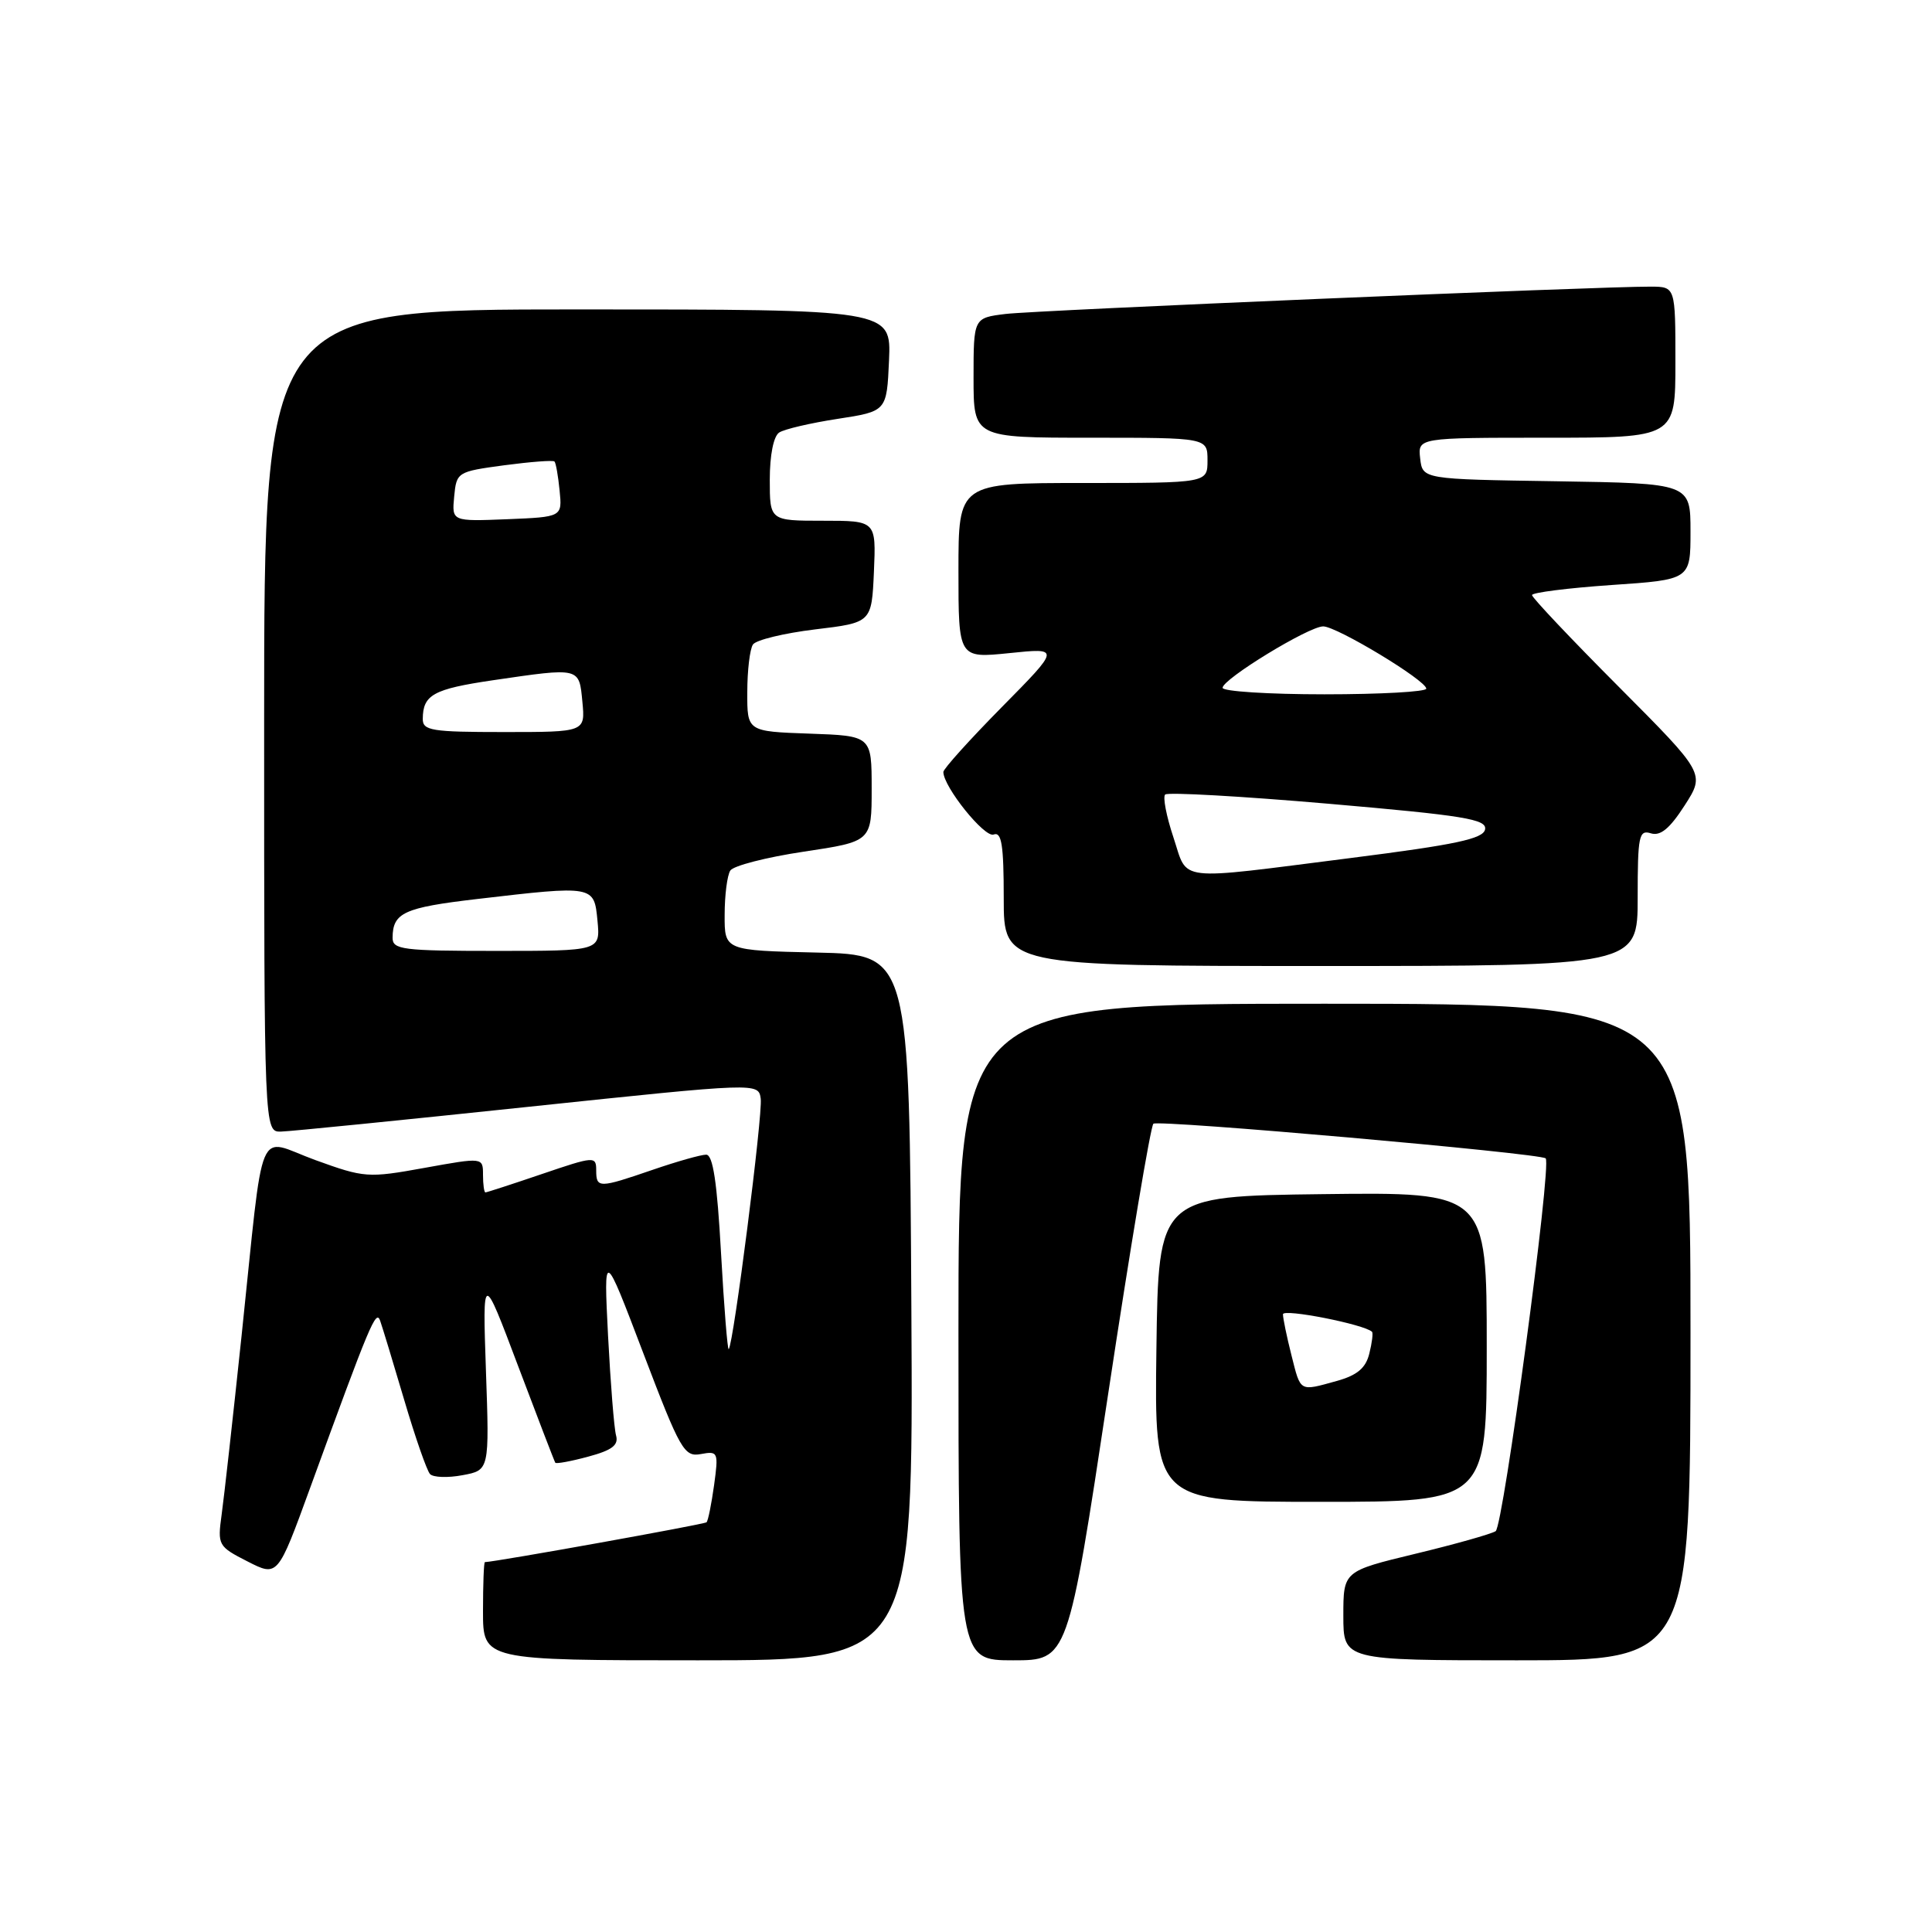 <?xml version="1.0" encoding="UTF-8" standalone="no"?>
<!DOCTYPE svg PUBLIC "-//W3C//DTD SVG 1.1//EN" "http://www.w3.org/Graphics/SVG/1.1/DTD/svg11.dtd" >
<svg xmlns="http://www.w3.org/2000/svg" xmlns:xlink="http://www.w3.org/1999/xlink" version="1.1" viewBox="0 0 256 256">
 <g >
 <path fill="currentColor"
d=" M 120.76 173.25 C 120.50 126.50 120.50 126.50 108.25 126.22 C 96.00 125.94 96.00 125.94 96.02 121.22 C 96.02 118.62 96.36 115.98 96.77 115.35 C 97.17 114.72 101.55 113.59 106.50 112.85 C 115.50 111.50 115.50 111.50 115.50 104.50 C 115.50 97.50 115.50 97.50 107.25 97.21 C 99.00 96.92 99.00 96.92 99.02 91.71 C 99.02 88.84 99.36 86.01 99.77 85.40 C 100.17 84.80 103.88 83.90 108.00 83.40 C 115.50 82.50 115.50 82.50 115.80 75.75 C 116.09 69.00 116.09 69.00 109.05 69.00 C 102.00 69.00 102.00 69.00 102.00 63.56 C 102.00 60.30 102.50 57.79 103.25 57.31 C 103.94 56.86 107.42 56.05 111.00 55.50 C 117.50 54.50 117.50 54.50 117.80 47.75 C 118.09 41.00 118.09 41.00 76.55 41.00 C 35.00 41.00 35.00 41.00 35.00 95.50 C 35.00 150.00 35.00 150.00 37.25 149.94 C 38.49 149.91 53.23 148.43 70.00 146.66 C 100.50 143.45 100.50 143.45 100.80 145.59 C 101.09 147.64 97.19 178.14 96.56 178.77 C 96.40 178.94 95.94 173.21 95.54 166.04 C 95.02 156.64 94.47 153.00 93.57 153.00 C 92.88 153.00 89.70 153.90 86.50 155.00 C 79.34 157.46 79.00 157.47 79.00 155.06 C 79.00 153.19 78.75 153.20 71.82 155.56 C 67.88 156.90 64.50 158.00 64.32 158.00 C 64.15 158.00 64.00 156.95 64.00 155.67 C 64.00 153.35 64.00 153.35 56.25 154.75 C 48.74 156.11 48.29 156.07 41.77 153.71 C 33.85 150.83 35.07 147.92 32.01 177.00 C 30.88 187.72 29.69 198.38 29.37 200.68 C 28.81 204.75 28.90 204.91 32.80 206.90 C 36.80 208.94 36.80 208.94 41.07 197.22 C 49.06 175.29 49.82 173.47 50.37 175.00 C 50.66 175.82 52.10 180.55 53.56 185.50 C 55.02 190.45 56.56 194.87 56.98 195.32 C 57.40 195.77 59.34 195.84 61.29 195.47 C 64.85 194.81 64.85 194.81 64.39 181.65 C 63.94 168.50 63.94 168.50 68.65 181.00 C 71.25 187.88 73.46 193.64 73.58 193.82 C 73.70 193.99 75.67 193.63 77.95 193.01 C 81.11 192.16 81.99 191.49 81.63 190.20 C 81.37 189.26 80.90 183.32 80.57 177.00 C 79.99 165.50 79.99 165.50 85.24 179.30 C 90.15 192.19 90.66 193.08 92.87 192.67 C 95.15 192.25 95.22 192.41 94.62 196.79 C 94.27 199.29 93.83 201.51 93.62 201.71 C 93.35 201.98 65.83 206.93 64.25 206.99 C 64.11 207.00 64.00 209.93 64.00 213.50 C 64.00 220.00 64.00 220.00 92.51 220.00 C 121.02 220.00 121.02 220.00 120.76 173.25 Z  M 146.83 184.75 C 149.76 165.36 152.46 149.23 152.83 148.90 C 153.45 148.34 204.12 152.81 204.81 153.49 C 205.64 154.29 199.19 202.26 198.18 202.89 C 197.55 203.28 192.75 204.63 187.52 205.89 C 178.00 208.19 178.00 208.19 178.00 214.09 C 178.00 220.00 178.00 220.00 201.00 220.00 C 224.00 220.00 224.00 220.00 224.00 176.50 C 224.00 133.00 224.00 133.00 175.50 133.00 C 127.00 133.00 127.00 133.00 127.00 176.50 C 127.00 220.00 127.00 220.00 134.25 220.00 C 141.50 220.00 141.50 220.00 146.83 184.75 Z  M 197.00 178.48 C 197.00 157.96 197.00 157.96 175.25 158.23 C 153.50 158.50 153.50 158.50 153.23 178.75 C 152.96 199.00 152.96 199.00 174.98 199.00 C 197.00 199.00 197.00 199.00 197.00 178.48 Z  M 217.00 118.93 C 217.00 110.75 217.17 109.92 218.75 110.42 C 220.02 110.81 221.25 109.79 223.22 106.73 C 225.94 102.50 225.94 102.50 214.47 90.98 C 208.16 84.65 203.00 79.19 203.00 78.85 C 203.00 78.52 207.72 77.92 213.50 77.52 C 224.00 76.81 224.00 76.81 224.00 70.43 C 224.00 64.05 224.00 64.05 206.25 63.77 C 188.50 63.50 188.50 63.50 188.18 60.75 C 187.87 58.00 187.87 58.00 204.93 58.00 C 222.00 58.00 222.00 58.00 222.00 48.00 C 222.00 38.00 222.00 38.00 218.75 37.98 C 211.89 37.95 137.29 41.11 133.25 41.60 C 129.00 42.12 129.00 42.12 129.00 50.06 C 129.00 58.00 129.00 58.00 144.50 58.00 C 160.00 58.00 160.00 58.00 160.00 61.00 C 160.00 64.00 160.00 64.00 143.50 64.00 C 127.00 64.00 127.00 64.00 127.00 75.62 C 127.00 87.23 127.00 87.23 133.75 86.54 C 140.50 85.84 140.50 85.84 132.75 93.69 C 128.49 98.01 125.00 101.88 125.00 102.29 C 125.00 104.25 130.46 111.04 131.66 110.58 C 132.72 110.17 133.00 111.95 133.00 119.03 C 133.00 128.00 133.00 128.00 175.00 128.00 C 217.00 128.00 217.00 128.00 217.00 118.93 Z  M 52.02 124.25 C 52.04 120.94 53.53 120.26 63.17 119.13 C 78.74 117.31 78.72 117.31 79.17 122.00 C 79.55 126.00 79.55 126.00 65.78 126.00 C 53.32 126.00 52.00 125.83 52.02 124.25 Z  M 56.02 95.25 C 56.04 92.06 57.43 91.30 65.29 90.14 C 76.92 88.44 76.73 88.39 77.17 93.00 C 77.55 97.00 77.55 97.00 66.78 97.00 C 57.17 97.00 56.00 96.81 56.02 95.25 Z  M 60.18 65.80 C 60.49 62.55 60.60 62.49 66.82 61.65 C 70.30 61.19 73.29 60.96 73.47 61.15 C 73.66 61.34 73.96 63.08 74.15 65.00 C 74.50 68.50 74.50 68.50 67.18 68.80 C 59.87 69.09 59.87 69.09 60.18 65.80 Z  M 171.12 179.56 C 170.50 177.11 170.00 174.68 170.00 174.15 C 170.00 173.36 180.77 175.48 181.80 176.47 C 181.96 176.63 181.80 177.93 181.44 179.36 C 180.97 181.28 179.83 182.23 177.15 182.98 C 172.12 184.37 172.37 184.51 171.12 179.56 Z  M 155.48 110.94 C 154.55 108.15 154.06 105.60 154.39 105.28 C 154.72 104.95 164.46 105.50 176.04 106.50 C 194.03 108.06 197.04 108.55 196.78 109.90 C 196.54 111.15 192.92 111.92 178.99 113.69 C 155.42 116.68 157.47 116.92 155.48 110.94 Z  M 162.00 91.14 C 162.00 89.98 173.42 83.00 175.33 83.00 C 177.13 83.00 188.97 90.15 188.99 91.25 C 189.00 91.66 182.93 92.00 175.50 92.00 C 168.07 92.00 162.00 91.61 162.00 91.14 Z "/>
</g>
</svg>